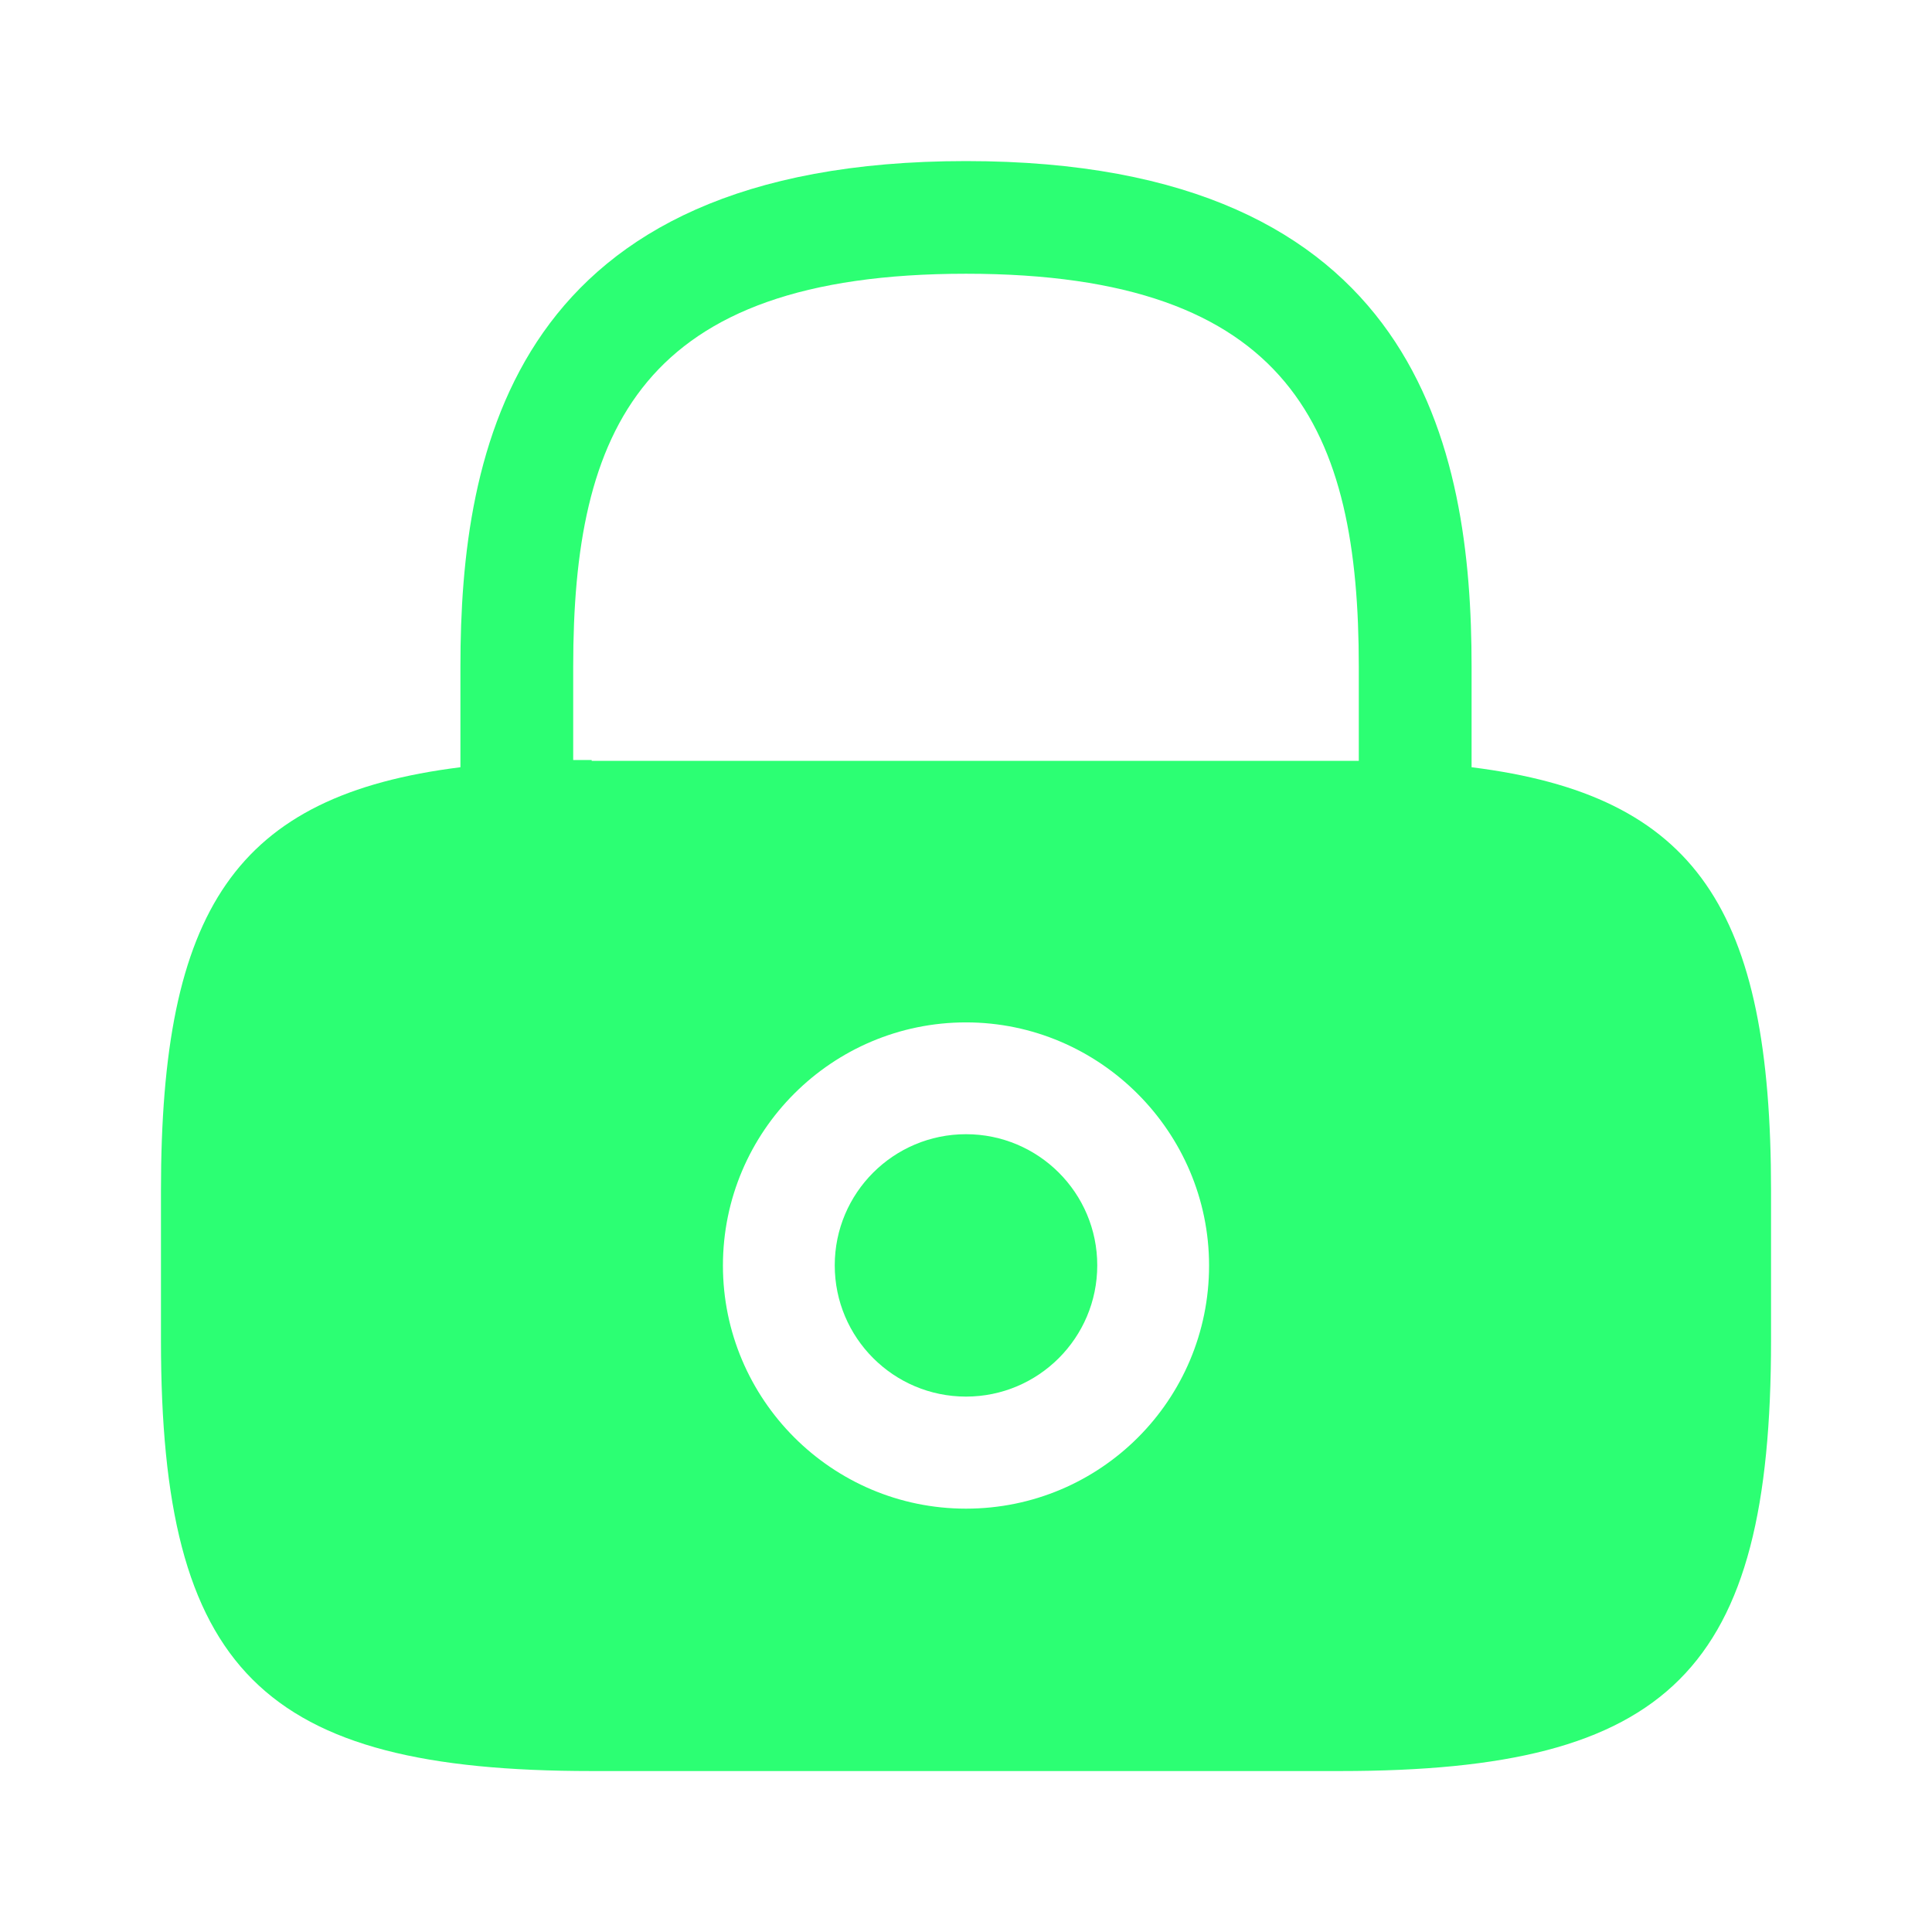 <svg width="16" height="16" viewBox="0 0 16 16" fill="none" xmlns="http://www.w3.org/2000/svg">
<path d="M8 11.566C8.6 11.566 9.087 11.079 9.087 10.479C9.087 9.879 8.6 9.393 8 9.393C7.4 9.393 6.913 9.879 6.913 10.479C6.913 11.079 7.4 11.566 8 11.566Z" fill="#2CFF73"/>
<path d="M12.187 6.354V5.521C12.187 3.721 11.753 1.334 8 1.334C4.247 1.334 3.813 3.721 3.813 5.521V6.354C1.947 6.587 1.333 7.534 1.333 9.861V11.101C1.333 13.834 2.167 14.667 4.9 14.667H11.1C13.833 14.667 14.667 13.834 14.667 11.101V9.861C14.667 7.534 14.053 6.587 12.187 6.354ZM8 12.494C6.887 12.494 5.987 11.587 5.987 10.481C5.987 9.367 6.893 8.467 8 8.467C9.107 8.467 10.013 9.374 10.013 10.481C10.013 11.594 9.113 12.494 8 12.494ZM4.9 6.294C4.847 6.294 4.8 6.294 4.747 6.294V5.521C4.747 3.567 5.3 2.267 8 2.267C10.7 2.267 11.253 3.567 11.253 5.521V6.301C11.2 6.301 11.153 6.301 11.1 6.301H4.9V6.294Z" fill="#2CFF73"/>
</svg>

